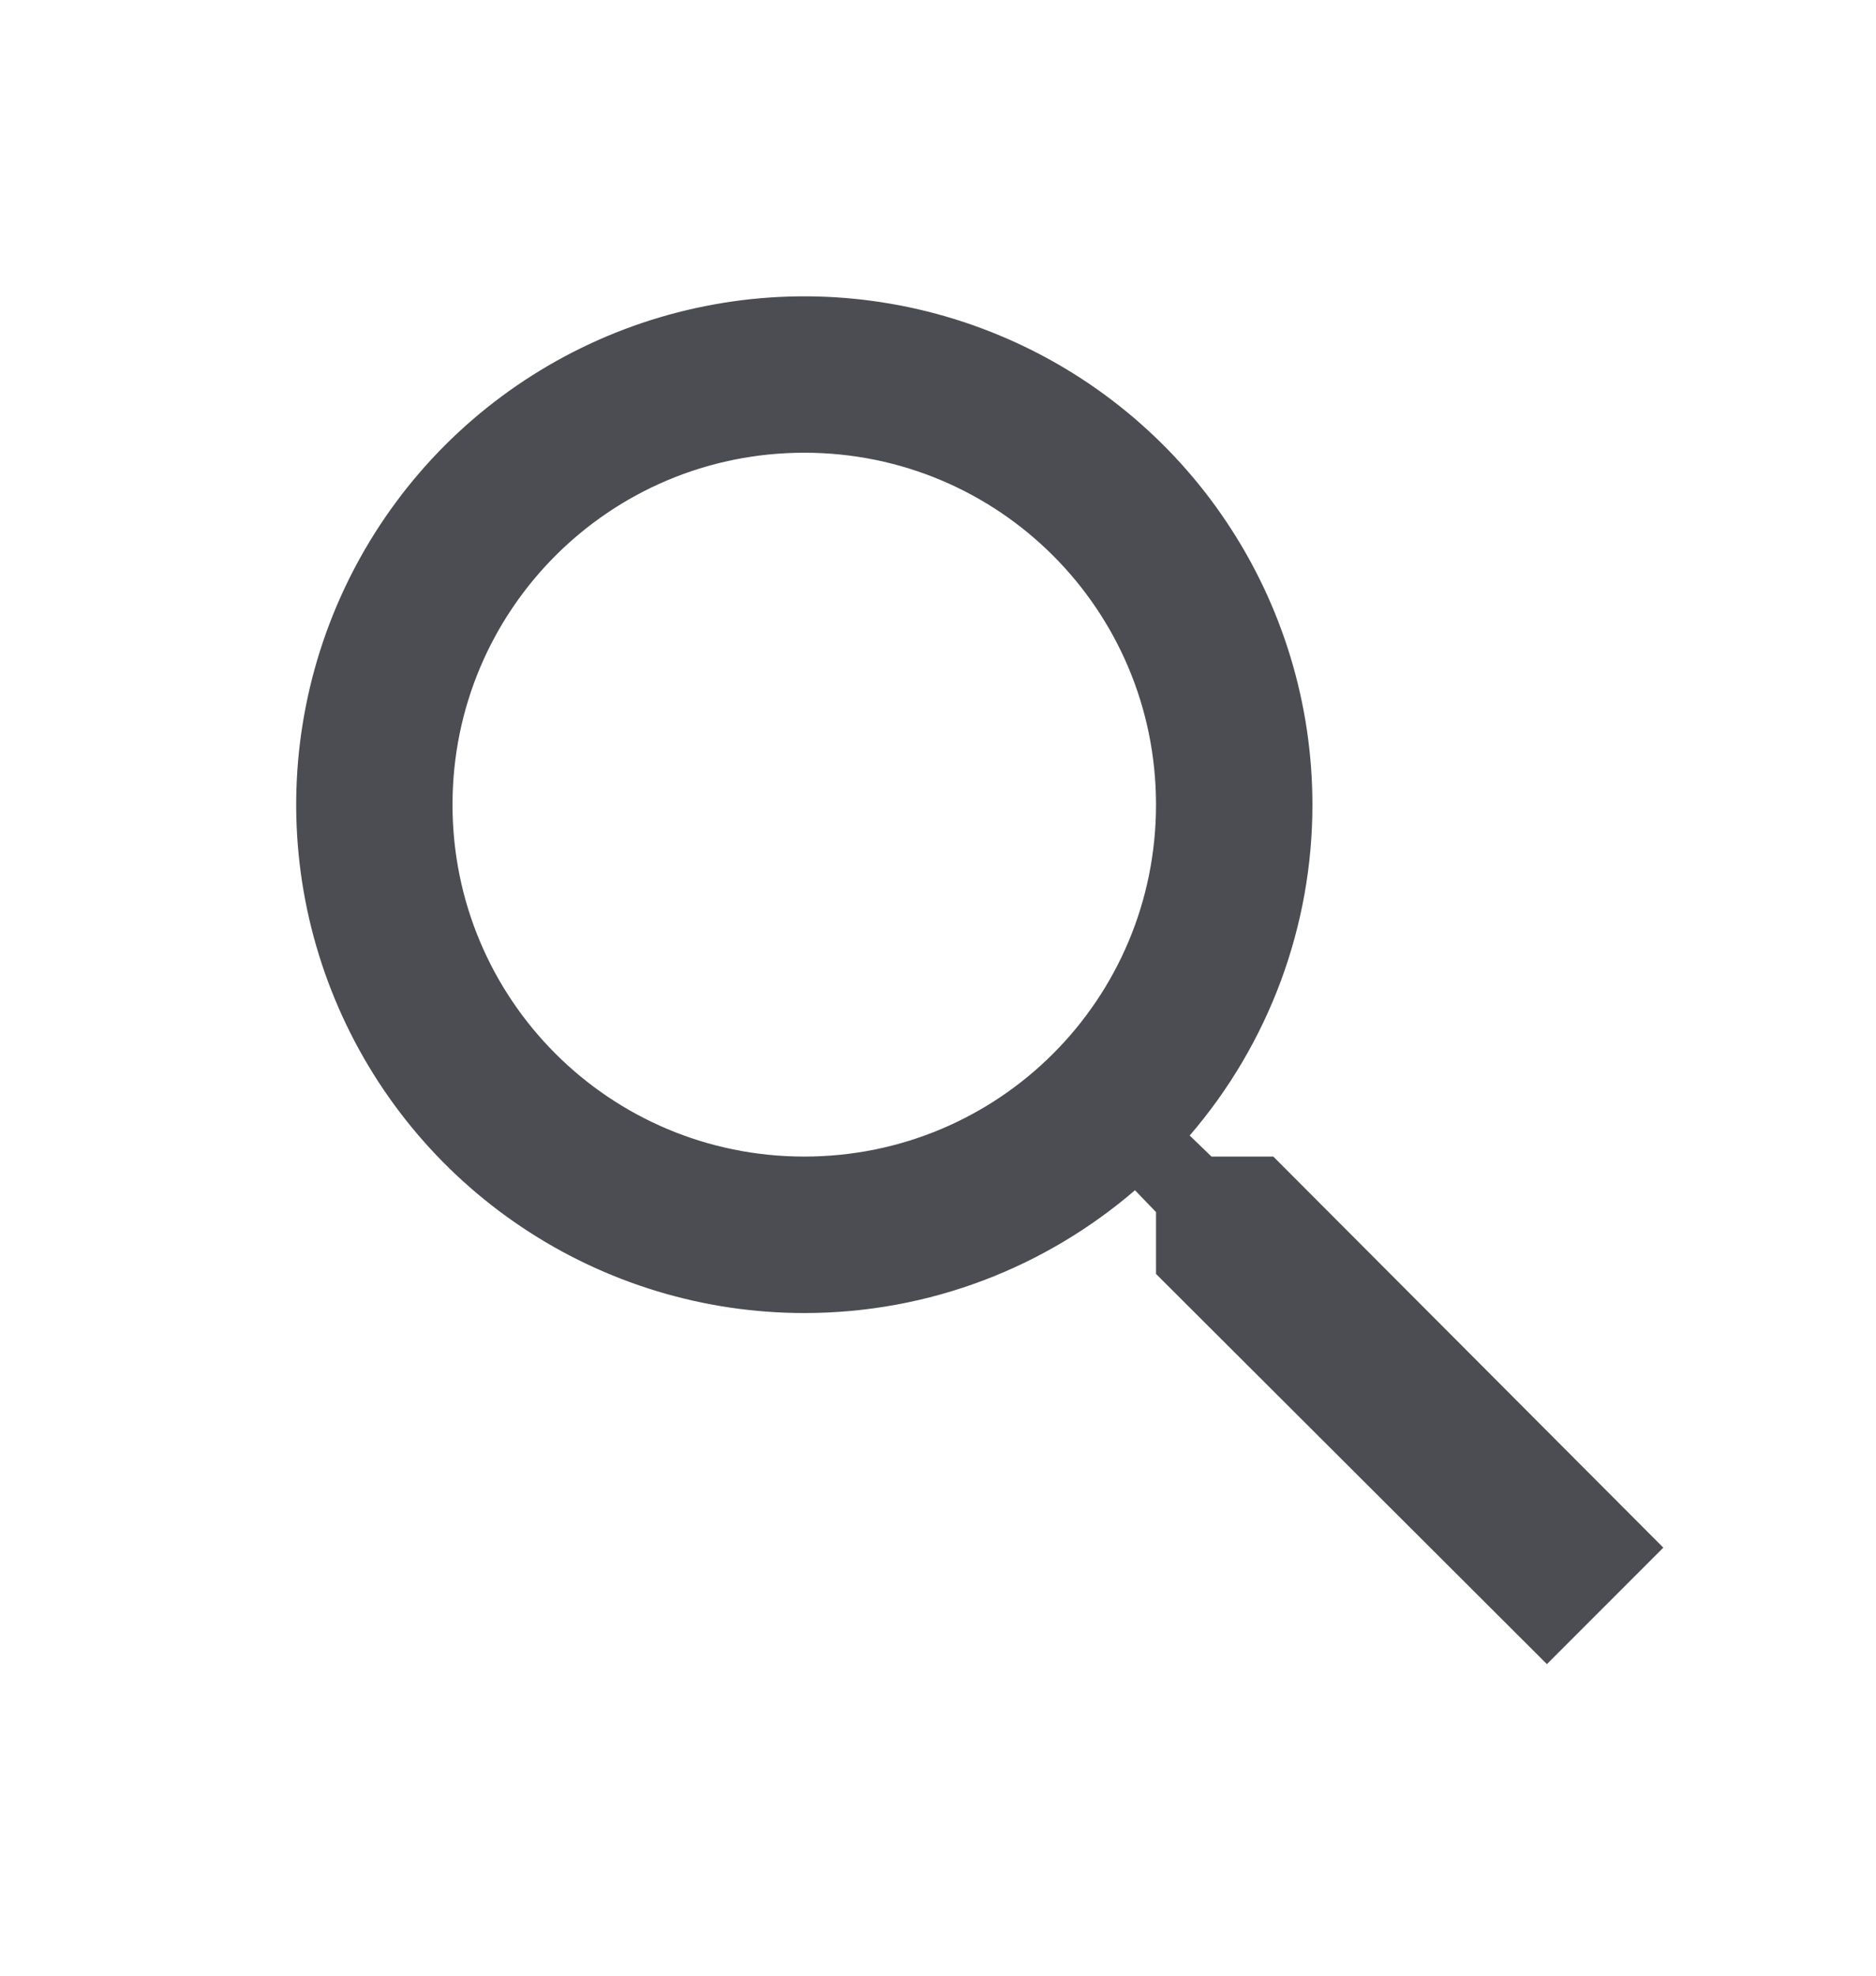 <svg xmlns="http://www.w3.org/2000/svg" width="19" height="20" viewBox="0 0 19 20" fill="none">
  <path d="M12.896 11.708H12.27L12.049 11.495C12.851 10.564 13.293 9.375 13.292 8.146C13.292 7.128 12.99 6.133 12.424 5.287C11.859 4.441 11.055 3.781 10.115 3.392C9.175 3.002 8.14 2.9 7.142 3.099C6.144 3.297 5.227 3.788 4.507 4.507C3.788 5.227 3.297 6.144 3.099 7.142C2.9 8.14 3.002 9.175 3.392 10.115C3.781 11.055 4.441 11.859 5.287 12.424C6.133 12.99 7.128 13.292 8.146 13.292C9.42 13.292 10.592 12.825 11.495 12.049L11.708 12.27V12.896L15.667 16.846L16.846 15.667L12.896 11.708ZM8.146 11.708C6.175 11.708 4.583 10.117 4.583 8.146C4.583 6.175 6.175 4.583 8.146 4.583C10.117 4.583 11.708 6.175 11.708 8.146C11.708 10.117 10.117 11.708 8.146 11.708Z" fill="#4C4D52"/>
</svg>